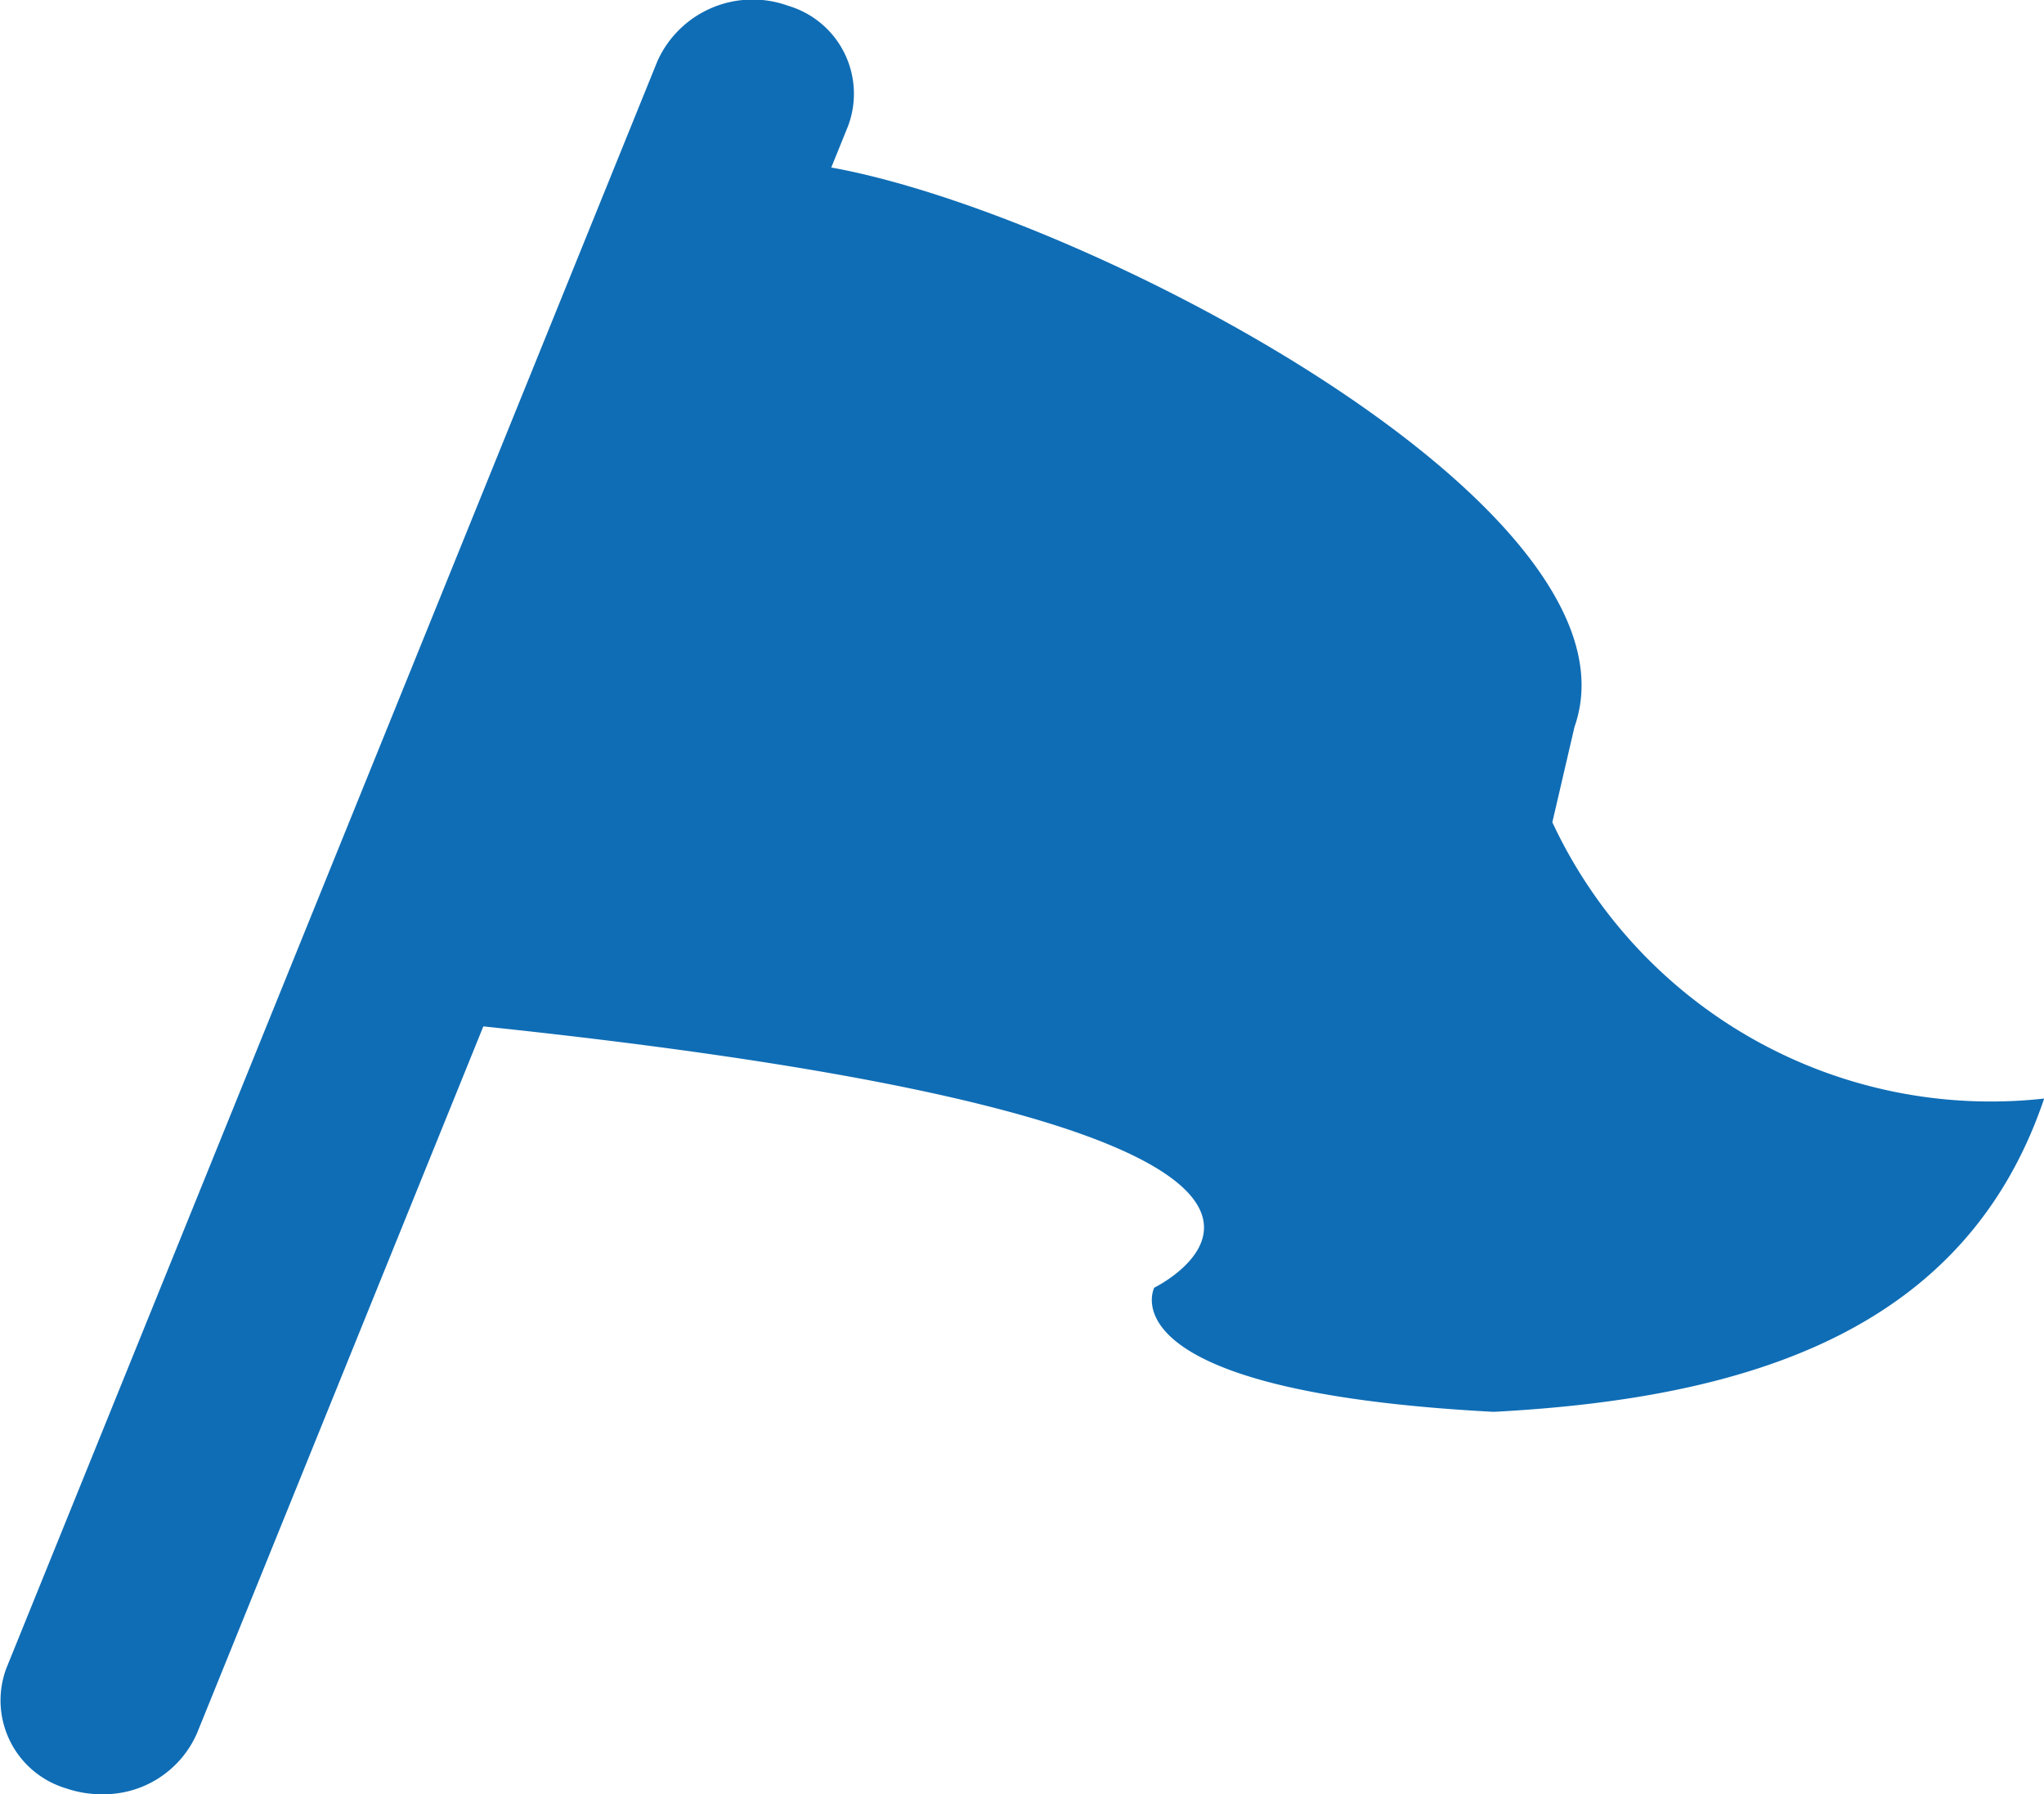 <svg xmlns="http://www.w3.org/2000/svg" width="13.37" height="11.735" viewBox="0 0 13.37 11.735">
  <g id="Group_986" data-name="Group 986" transform="translate(-274.239 -818.483)">
    <g id="Group_16452" data-name="Group 16452">
      <g id="Group_16453" data-name="Group 16453" transform="translate(274.239 818.483)">
        <path id="Path_18214" data-name="Path 18214" d="M274.905,830.218a.7.7,0,0,1-.232-.038.6.6,0,0,1-.392-.787l4.259-10.512a.683.683,0,0,1,.855-.36.6.6,0,0,1,.391.787l-4.258,10.51a.665.665,0,0,1-.623.4" transform="translate(-274.239 -818.483)" fill="#0f6db5"/>
        <path id="Path_18215" data-name="Path 18215" d="M279.186,819.5c1.644.263,5.43,2.231,4.924,3.669l-.145.624a3.165,3.165,0,0,0,3.217,1.807c-.507,1.5-1.895,1.959-3.6,2.049-2.569-.135-2.221-.812-2.221-.812s2.119-1.035-4.456-1.716Z" transform="translate(-273.811 -818.415)" fill="#0f6db5"/>
      </g>
    </g>
  </g>
</svg>
